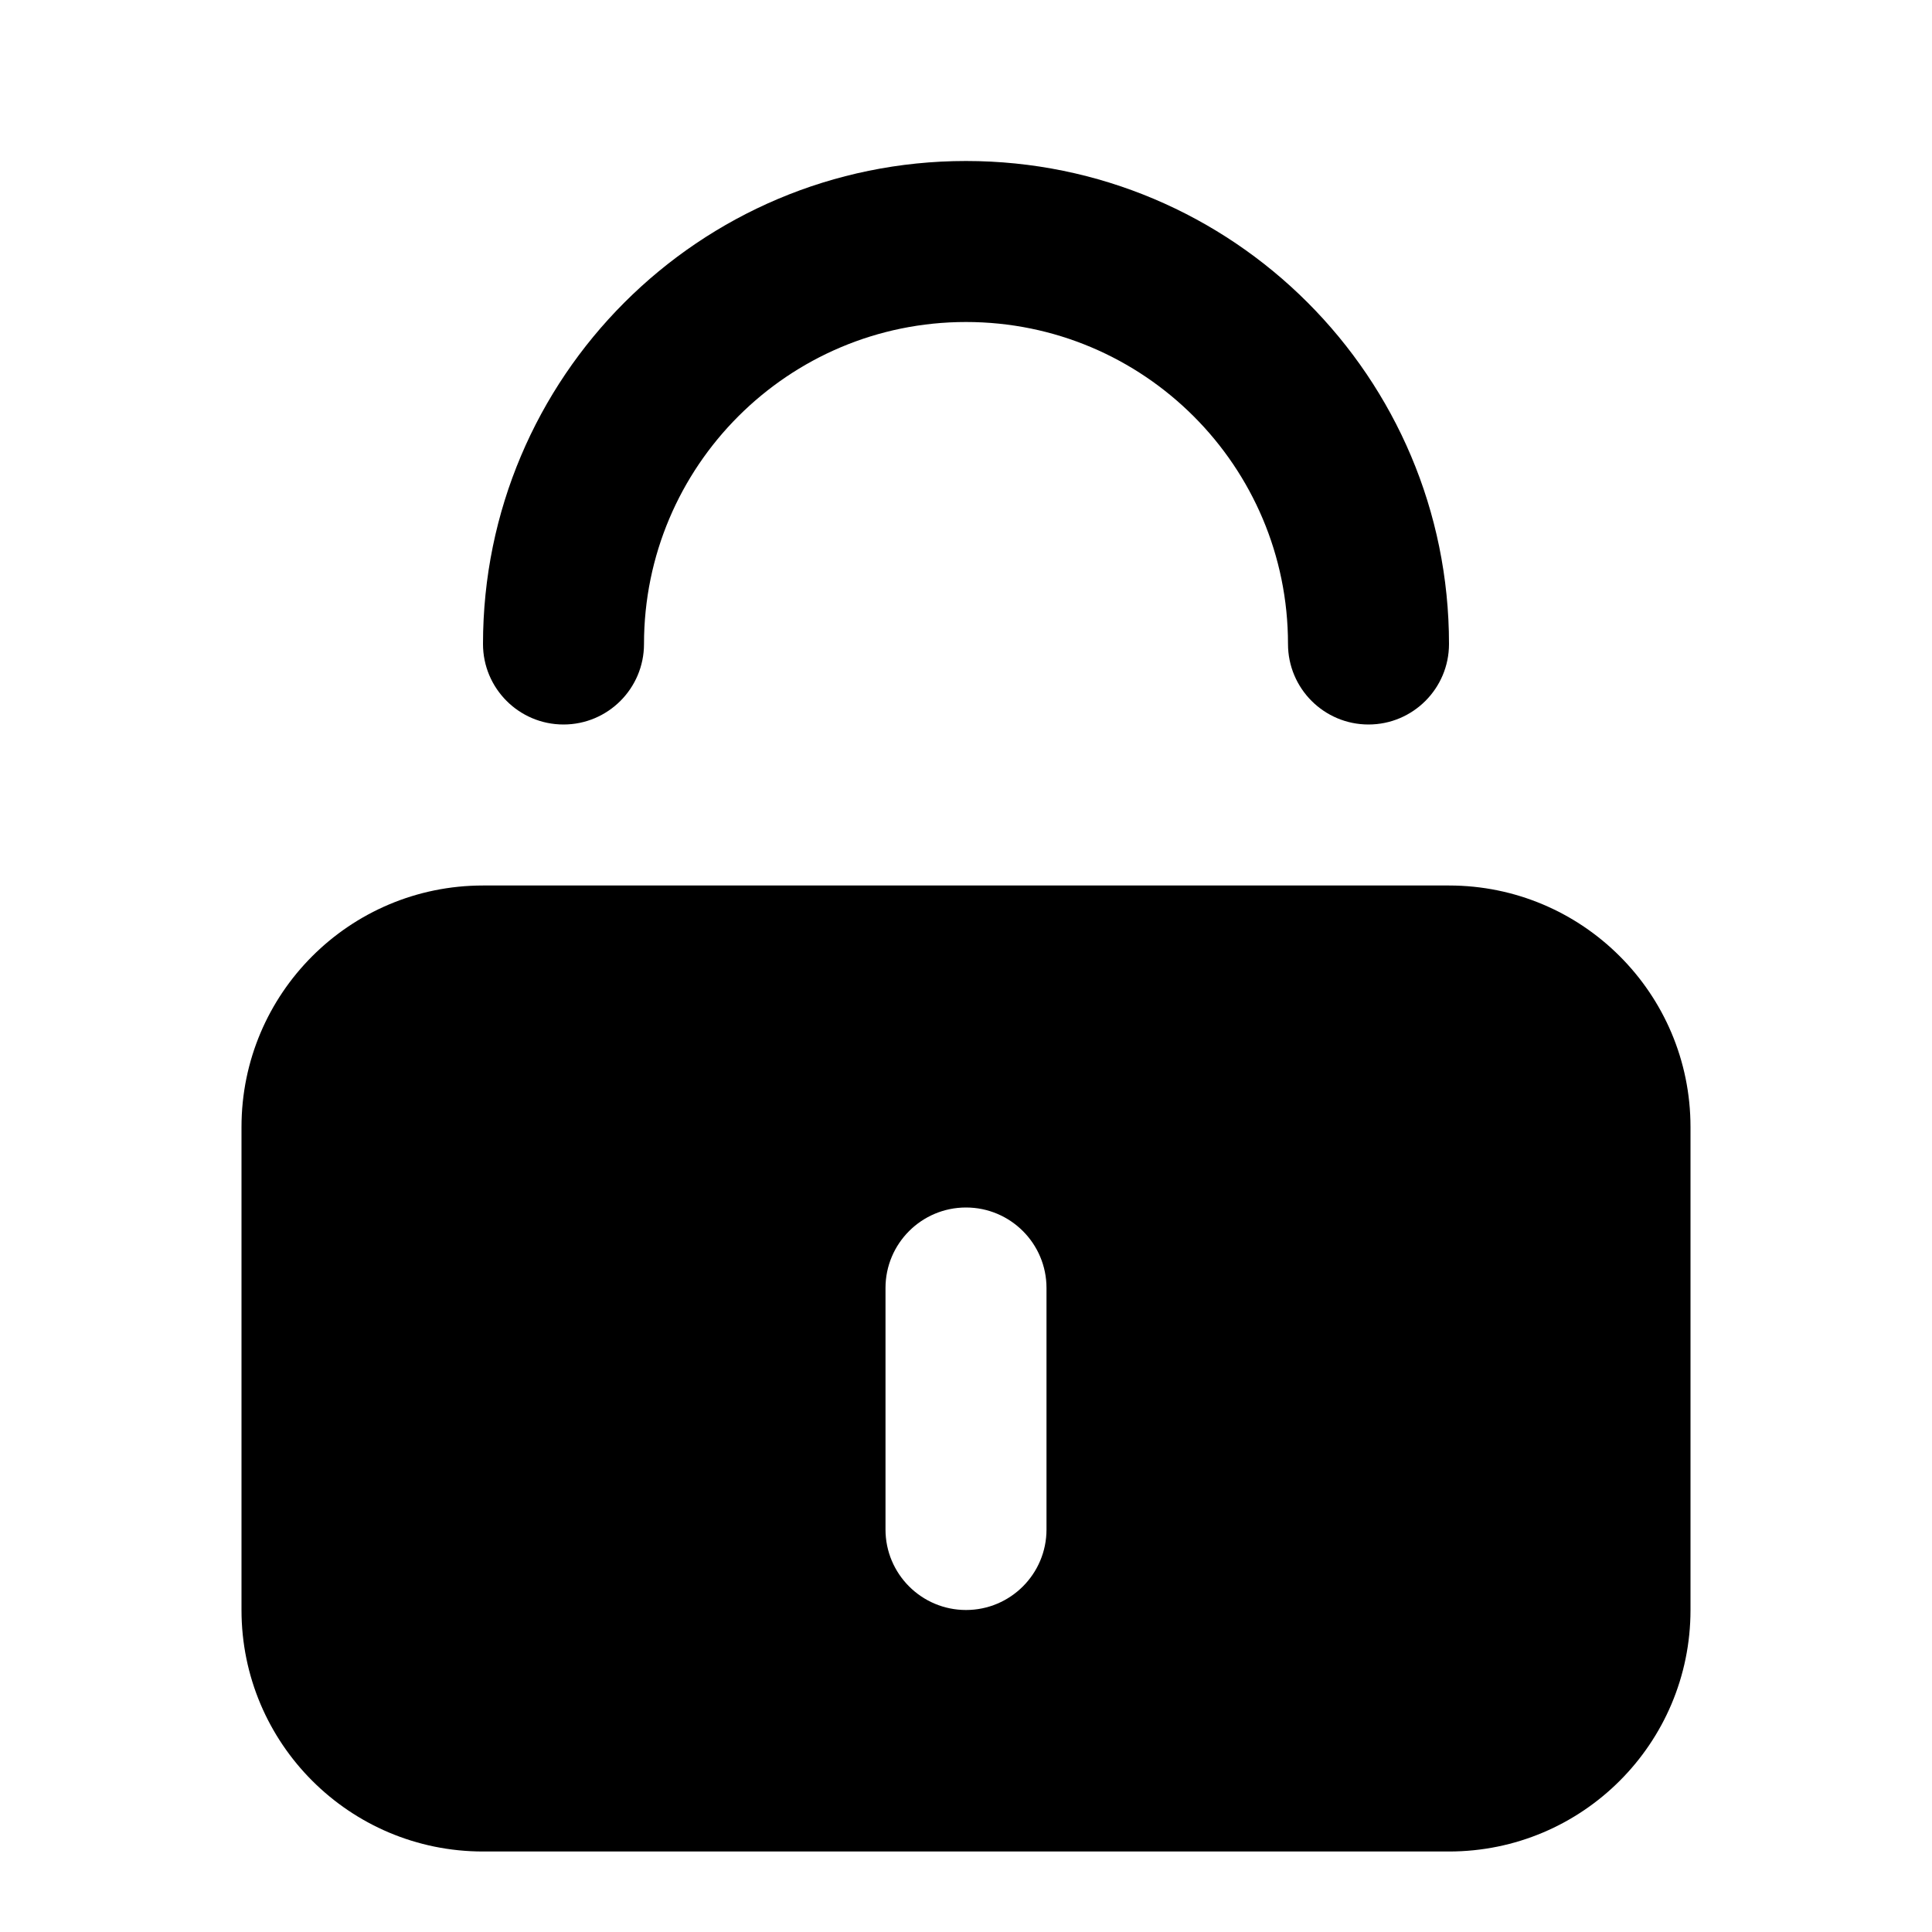 <svg viewBox="0 0 24 24" fill="currentColor" xmlns="http://www.w3.org/2000/svg"><path d="M8 8C8 5.791 9.791 4 12 4C14.209 4 16 5.791 16 8C16 8.552 16.448 9 17 9C17.552 9 18 8.552 18 8C18 4.686 15.314 2 12 2C8.686 2 6 4.686 6 8C6 8.552 6.448 9 7 9C7.552 9 8 8.552 8 8Z" /><path fill-rule="evenodd" clip-rule="evenodd" d="M6 11C4.343 11 3 12.343 3 14V20C3 21.657 4.343 23 6 23H18C19.657 23 21 21.657 21 20V14C21 12.343 19.657 11 18 11H6ZM12 15C12.552 15 13 15.448 13 16V19C13 19.552 12.552 20 12 20C11.448 20 11 19.552 11 19V16C11 15.448 11.448 15 12 15Z" /></svg>